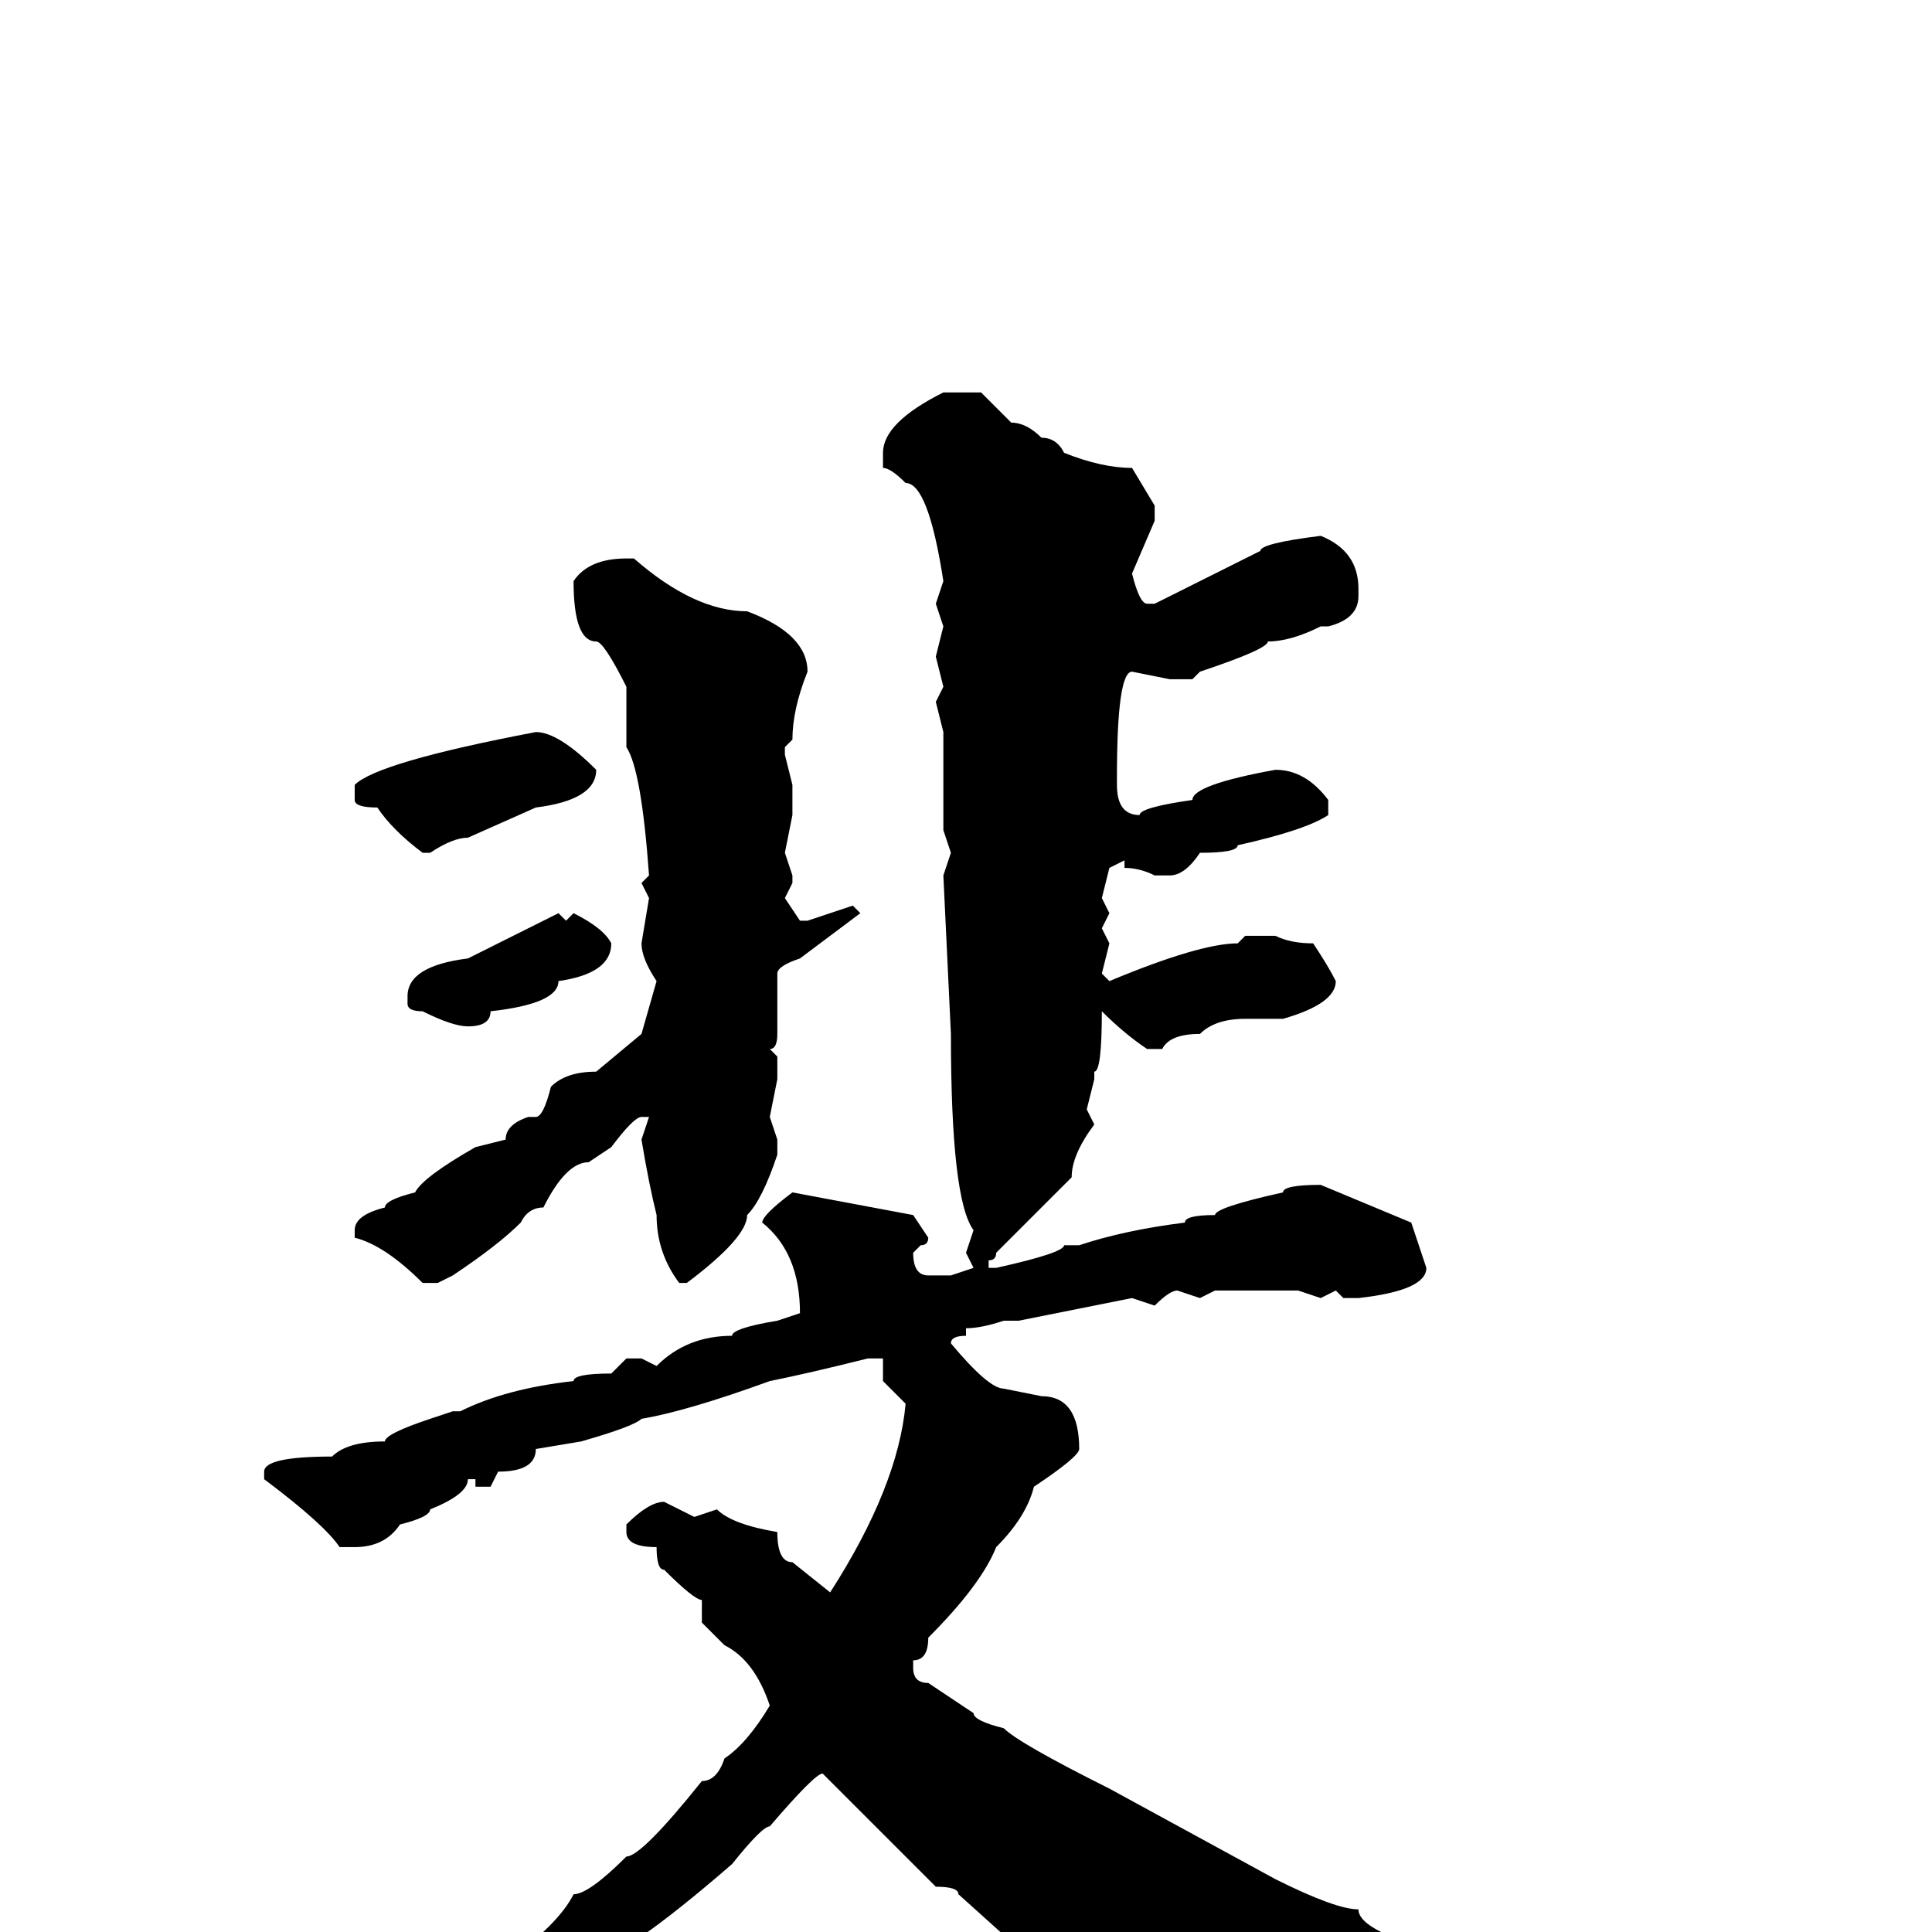 <svg xmlns="http://www.w3.org/2000/svg" viewBox="0 -256 256 256">
	<path fill="#000000" d="M130 -204L134 -200Q136 -200 138 -198Q140 -198 141 -196Q146 -194 150 -194L153 -189V-187L150 -180Q151 -176 152 -176H153L167 -183Q167 -184 175 -185Q180 -183 180 -178V-177Q180 -174 176 -173H175Q171 -171 168 -171Q168 -170 159 -167L158 -166H155L150 -167Q148 -167 148 -153V-152Q148 -148 151 -148Q151 -149 158 -150Q158 -152 169 -154Q173 -154 176 -150V-148Q173 -146 164 -144Q164 -143 159 -143Q157 -140 155 -140H153Q151 -141 149 -141V-142L147 -141L146 -137L147 -135L146 -133L147 -131L146 -127L147 -126Q159 -131 164 -131L165 -132H169Q171 -131 174 -131Q176 -128 177 -126Q177 -123 170 -121H165Q161 -121 159 -119Q155 -119 154 -117H152Q149 -119 146 -122Q146 -114 145 -114V-113L144 -109L145 -107Q142 -103 142 -100Q138 -96 132 -90Q132 -89 131 -89V-88H132Q141 -90 141 -91H143Q149 -93 157 -94Q157 -95 161 -95Q161 -96 170 -98Q170 -99 175 -99L187 -94L189 -88Q189 -85 180 -84H178L177 -85L175 -84L172 -85H166H161L159 -84L156 -85Q155 -85 153 -83L150 -84L135 -81H133Q130 -80 128 -80V-79Q126 -79 126 -78Q131 -72 133 -72L138 -71Q143 -71 143 -64Q143 -63 137 -59Q136 -55 132 -51Q130 -46 123 -39Q123 -36 121 -36V-35Q121 -33 123 -33L129 -29Q129 -28 133 -27Q135 -25 147 -19L169 -7Q177 -3 180 -3Q180 0 192 3Q192 4 198 5Q205 8 226 13L228 12H231L232 13Q232 15 227 16L222 15Q210 16 205 18Q194 20 191 21H189Q189 22 185 22Q185 23 179 24Q174 28 171 28Q169 28 162 24L147 13L127 -5Q127 -6 124 -6L109 -21Q108 -21 102 -14Q101 -14 97 -9Q82 4 78 4Q78 5 76 5Q76 9 70 9Q61 15 53 16Q52 18 48 19L27 27H26L24 25V24Q24 23 31 22Q31 21 36 21Q36 19 41 19V18Q42 18 45 18L51 13Q51 12 55 12Q60 6 62 6Q65 6 67 4Q74 -1 76 -5Q78 -5 83 -10Q85 -10 93 -20Q95 -20 96 -23Q99 -25 102 -30Q100 -36 96 -38L93 -41V-44Q92 -44 88 -48Q87 -48 87 -51Q83 -51 83 -53V-54Q86 -57 88 -57L92 -55L95 -56Q97 -54 103 -53Q103 -49 105 -49L110 -45Q119 -59 120 -70L117 -73V-76H115Q107 -74 102 -73Q91 -69 85 -68Q84 -67 77 -65L71 -64Q71 -61 66 -61L65 -59H63V-60H62Q62 -58 57 -56Q57 -55 53 -54Q51 -51 47 -51H45Q43 -54 35 -60V-61Q35 -63 44 -63Q46 -65 51 -65Q51 -66 57 -68L60 -69H61Q67 -72 76 -73Q76 -74 81 -74L83 -76H85L87 -75Q91 -79 97 -79Q97 -80 103 -81L106 -82Q106 -90 101 -94Q101 -95 105 -98L121 -95L123 -92Q123 -91 122 -91L121 -90Q121 -87 123 -87H126L129 -88L128 -90L129 -93Q126 -97 126 -119L125 -140L126 -143L125 -146V-159L124 -163L125 -165L124 -169L125 -173L124 -176L125 -179Q123 -192 120 -192Q118 -194 117 -194V-196Q117 -200 125 -204ZM83 -182H84Q92 -175 99 -175Q107 -172 107 -167Q105 -162 105 -158L104 -157V-156L105 -152V-150V-148L104 -143L105 -140V-139L104 -137L106 -134H107L113 -136L114 -135L106 -129Q103 -128 103 -127V-121V-119Q103 -117 102 -117L103 -116V-113L102 -108L103 -105V-103Q101 -97 99 -95Q99 -92 91 -86H90Q87 -90 87 -95Q86 -99 85 -105L86 -108H85Q84 -108 81 -104L78 -102Q75 -102 72 -96Q70 -96 69 -94Q66 -91 60 -87L58 -86H56Q51 -91 47 -92V-93Q47 -95 51 -96Q51 -97 55 -98Q56 -100 63 -104L67 -105Q67 -107 70 -108H71Q72 -108 73 -112Q75 -114 79 -114L85 -119L87 -126Q85 -129 85 -131L86 -137L85 -139L86 -140Q85 -154 83 -157V-165Q80 -171 79 -171Q76 -171 76 -179Q78 -182 83 -182ZM71 -159Q74 -159 79 -154Q79 -150 71 -149L62 -145Q60 -145 57 -143H56Q52 -146 50 -149Q47 -149 47 -150V-152Q50 -155 71 -159ZM74 -135L75 -134L76 -135Q80 -133 81 -131Q81 -127 74 -126Q74 -123 65 -122Q65 -120 62 -120Q60 -120 56 -122Q54 -122 54 -123V-124Q54 -128 62 -129Z"/>
</svg>